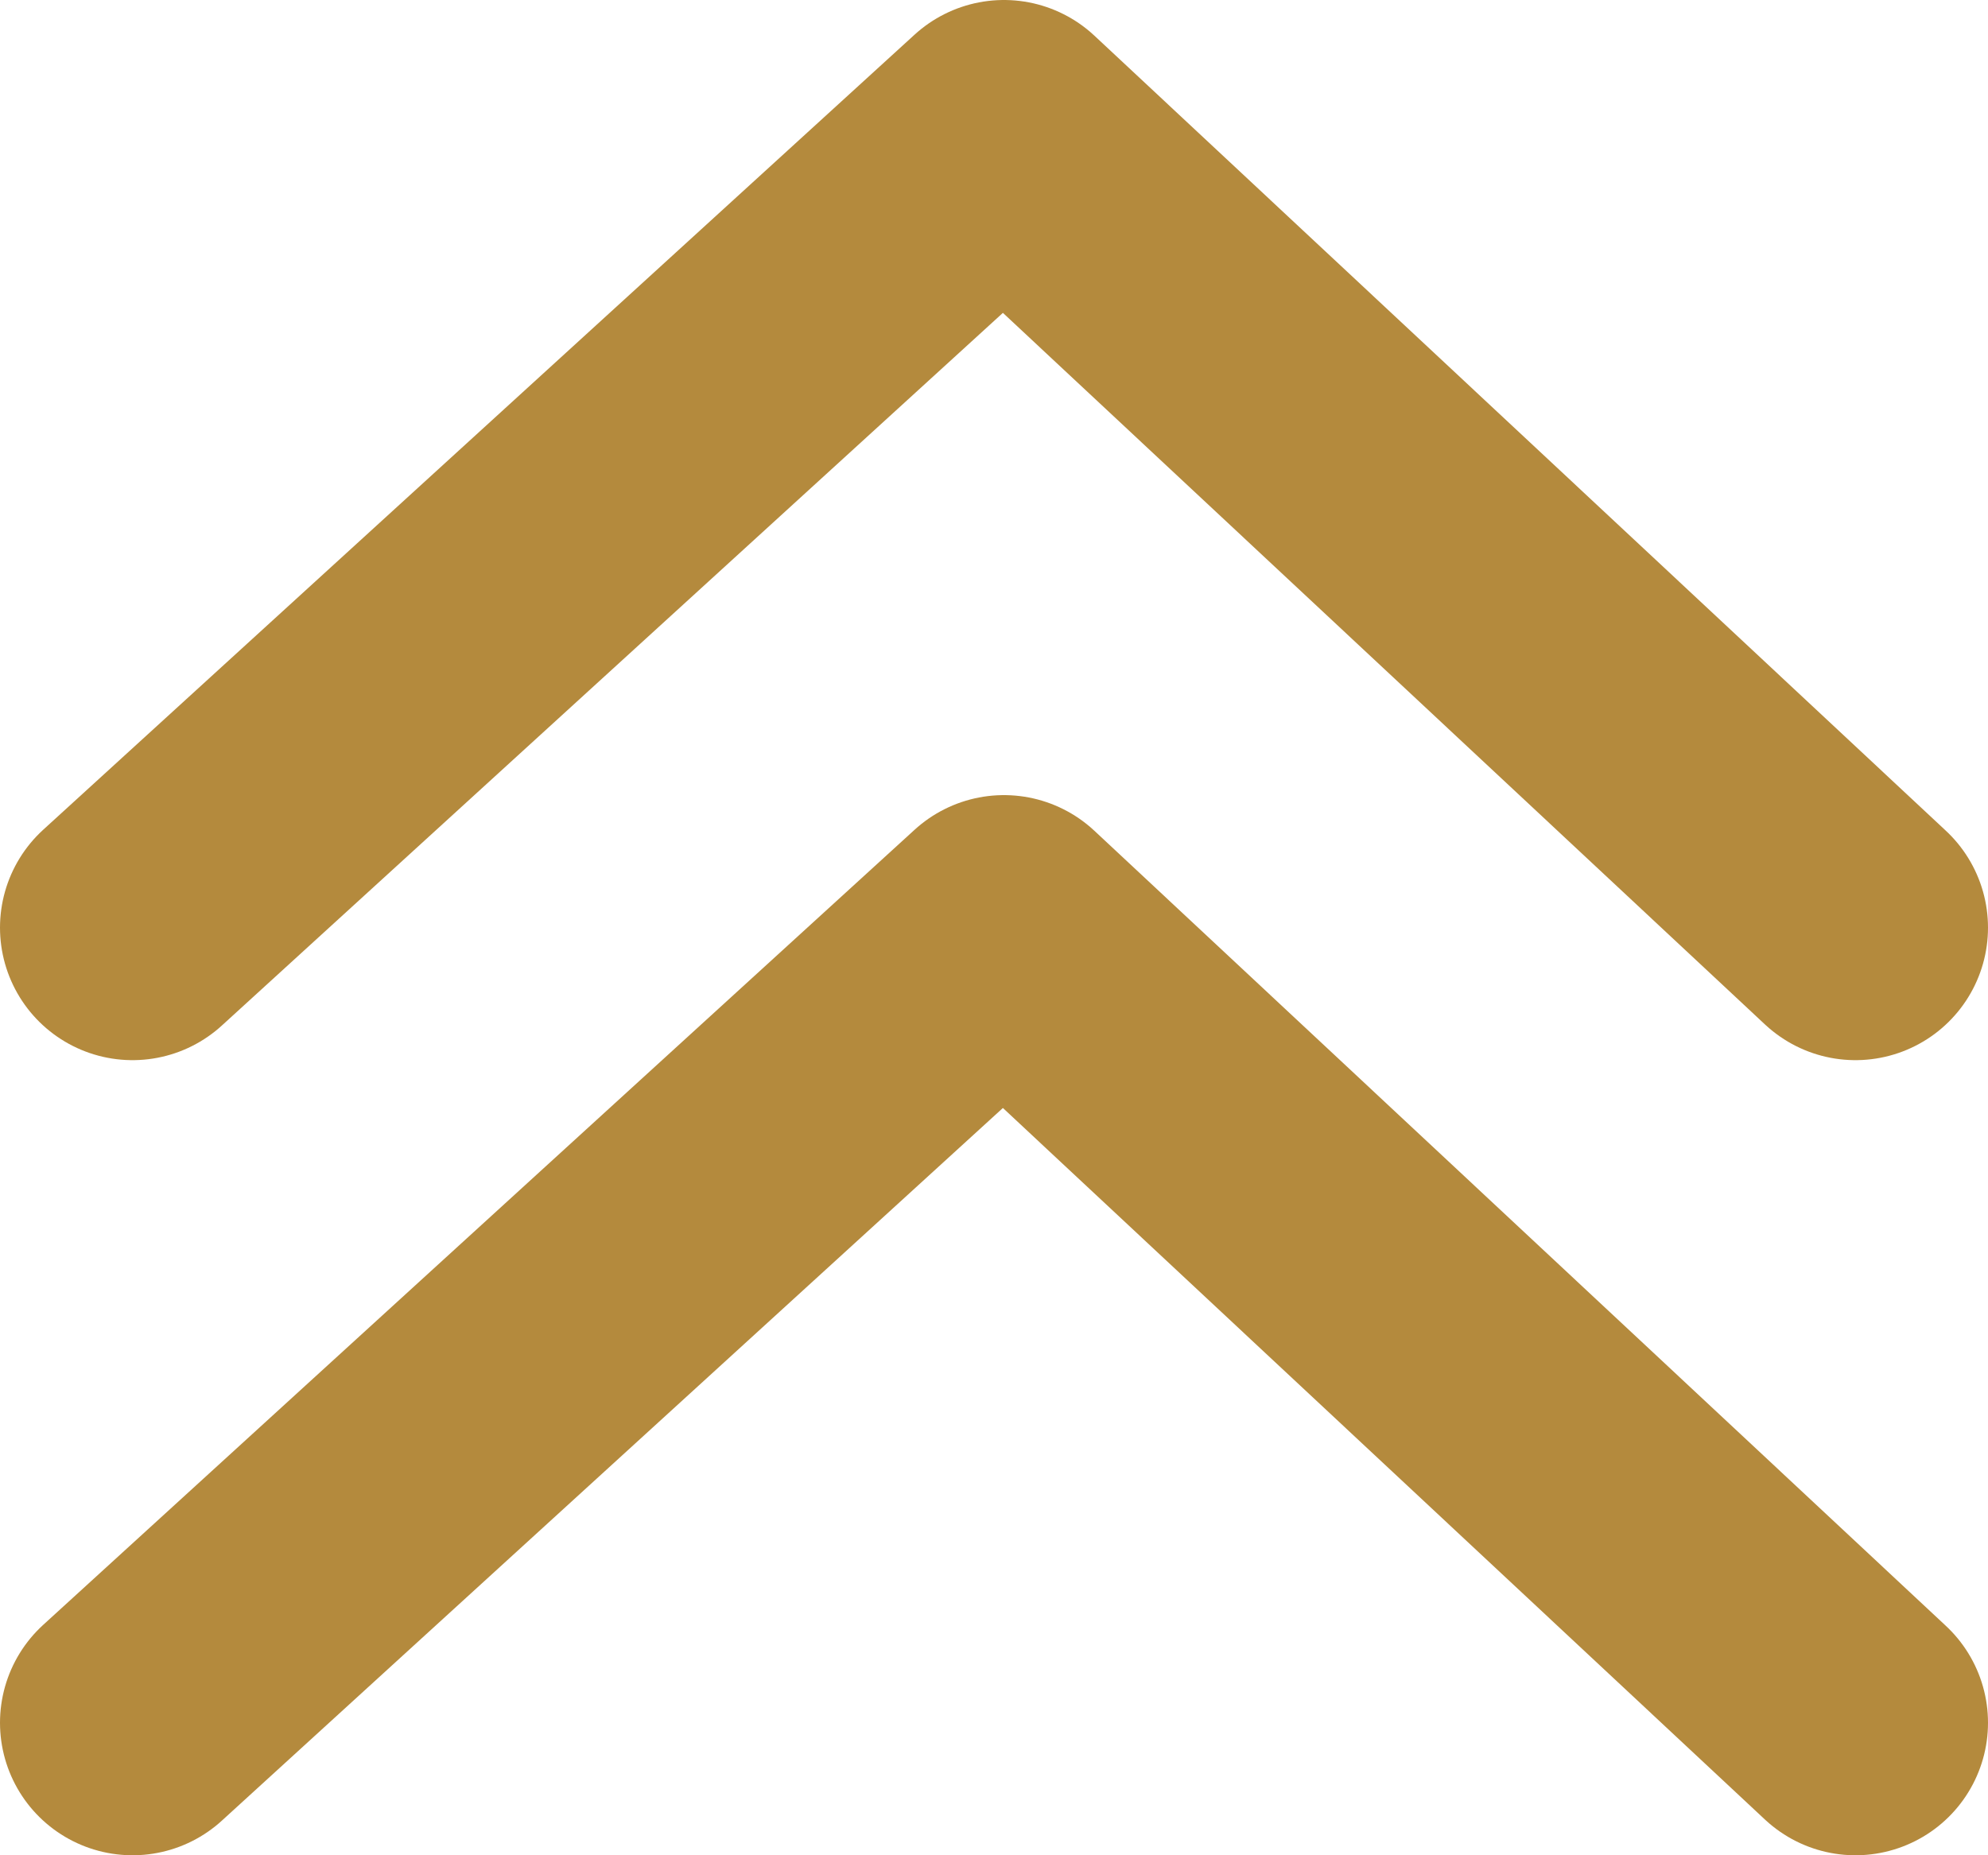 <svg width="15" height="14" viewBox="0 0 15 14" fill="none" xmlns="http://www.w3.org/2000/svg">
<path d="M1 7L7.575 1L14 7" stroke="#B48A3D" stroke-width="2" stroke-linecap="round" stroke-linejoin="round"/>
<path d="M1 13L7.575 7L14 13" stroke="#B48A3D" stroke-width="2" stroke-linecap="round" stroke-linejoin="round"/>
</svg>
